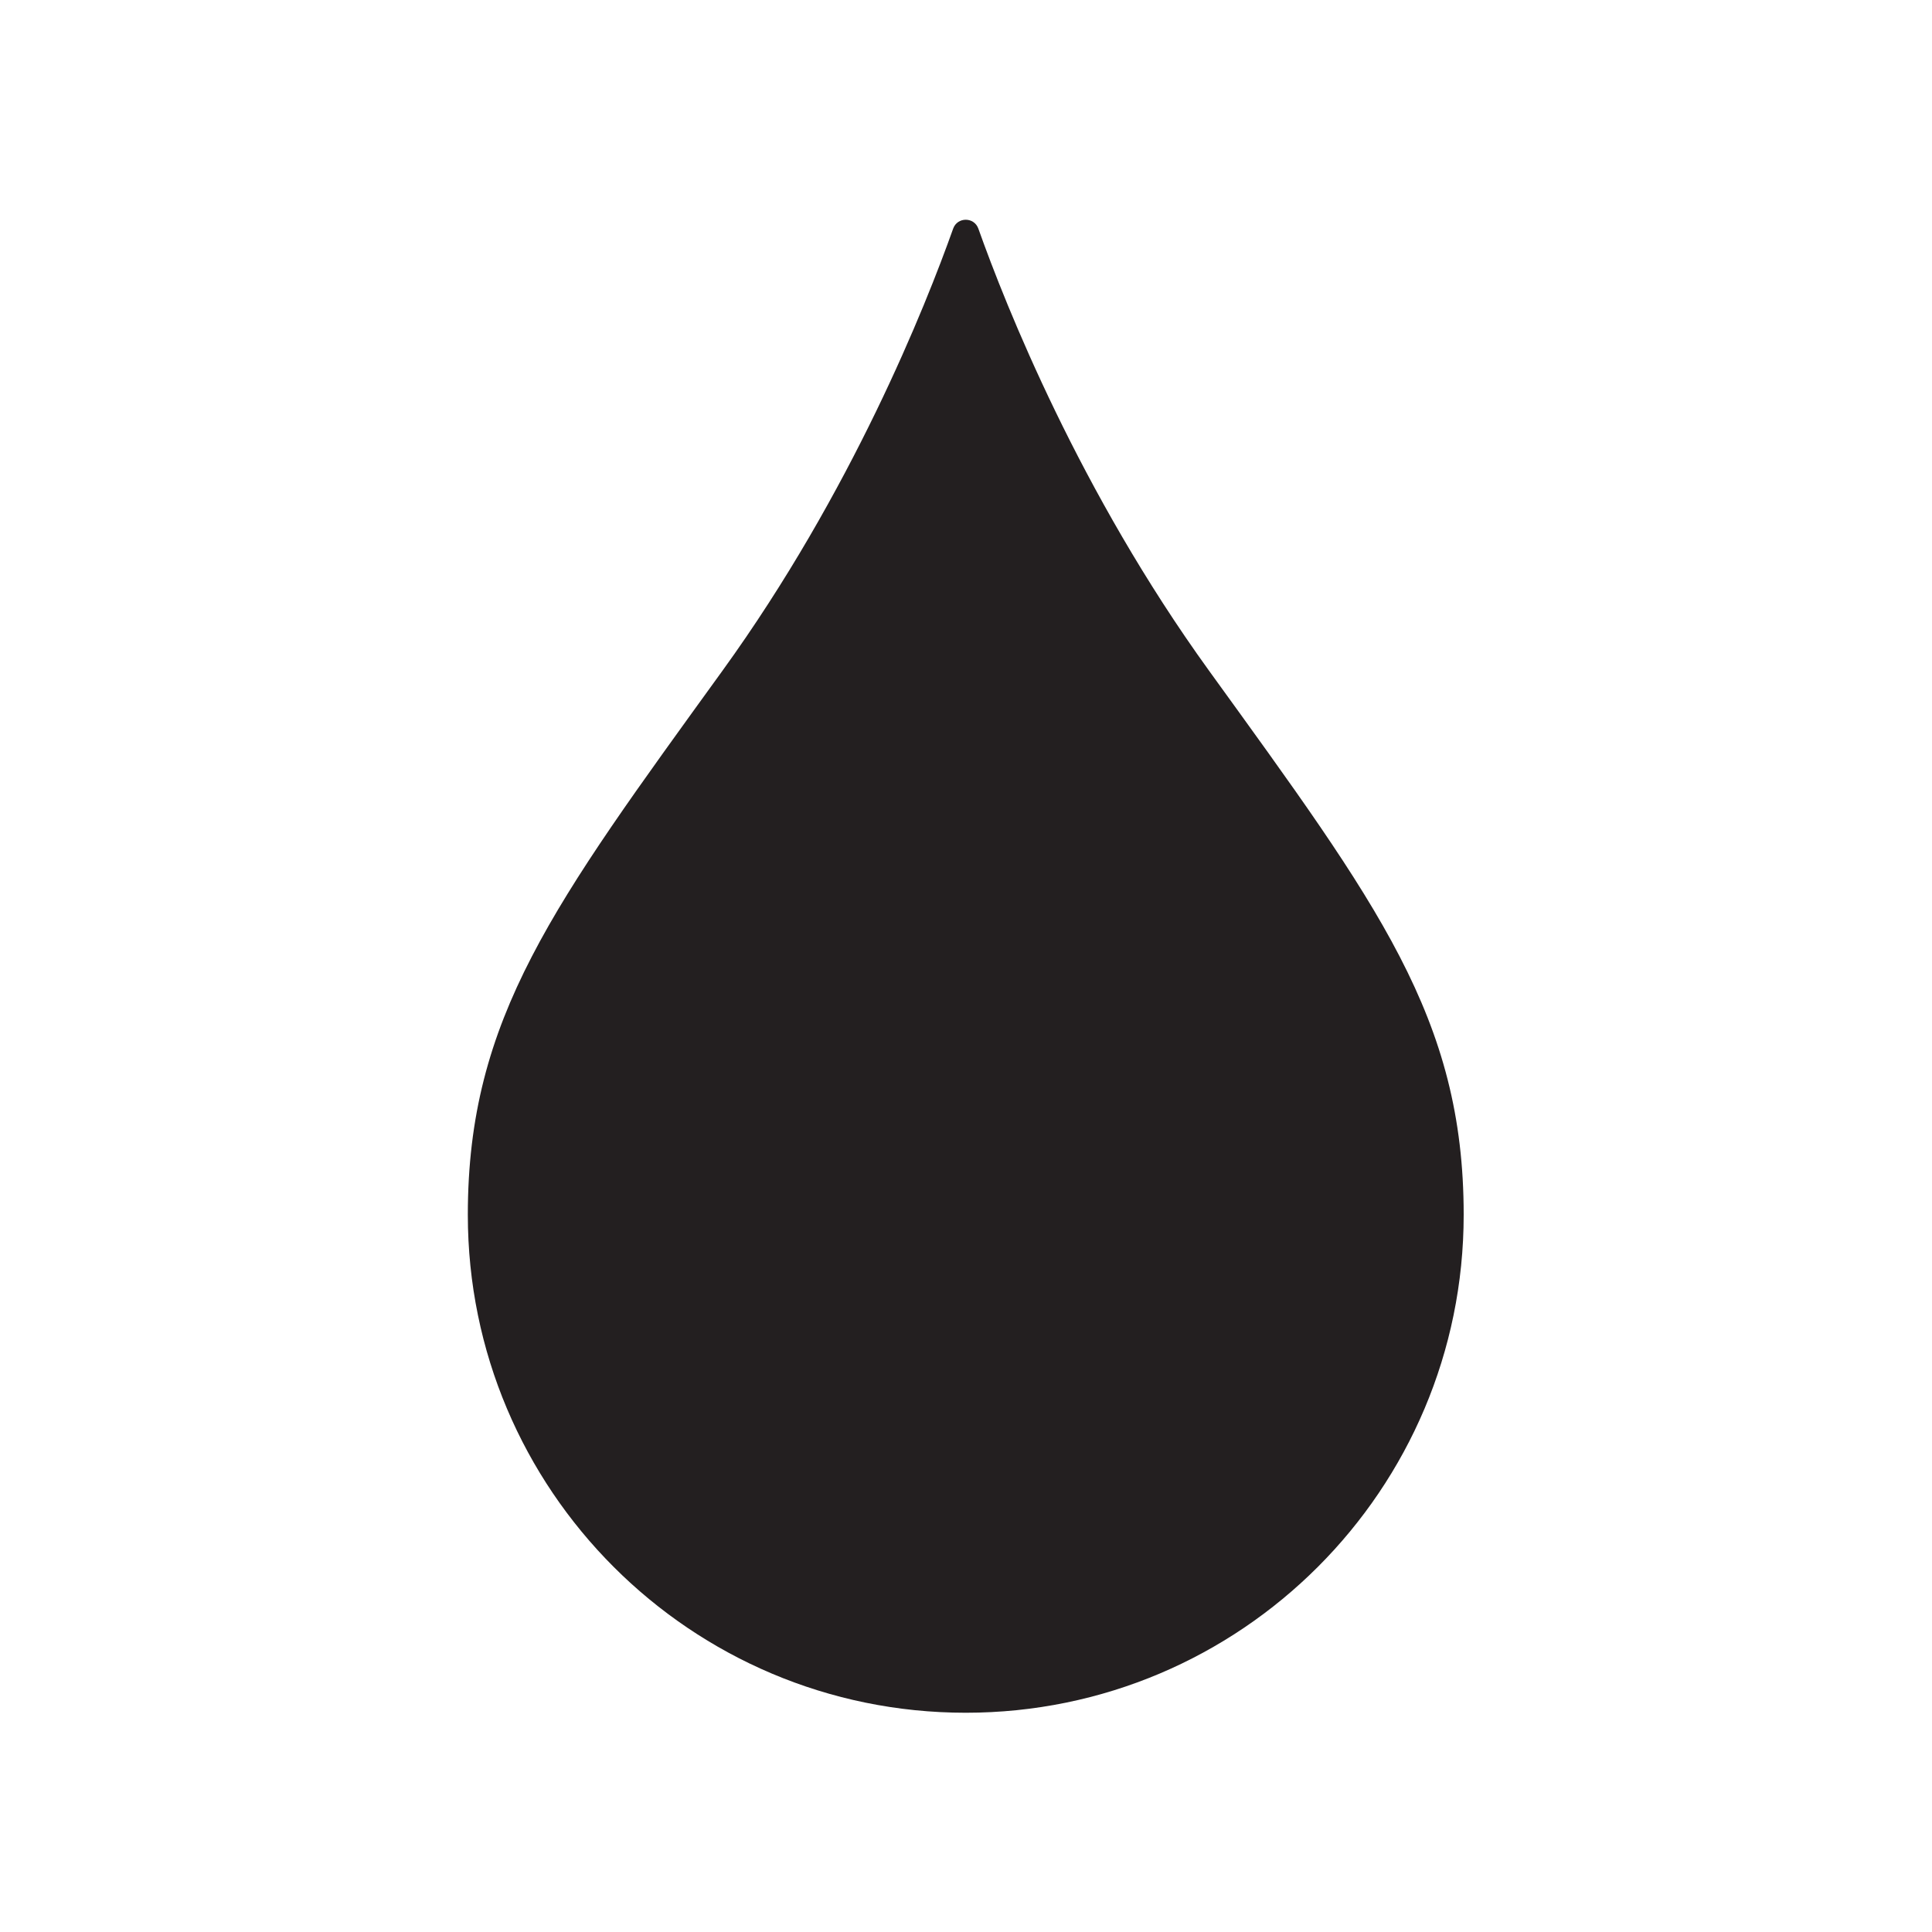<?xml version="1.0" encoding="UTF-8" standalone="no"?>
<!-- Created with Inkscape (http://www.inkscape.org/) -->

<svg
   xmlns:dc="http://purl.org/dc/elements/1.1/"
   xmlns:cc="http://creativecommons.org/ns#"
   xmlns:rdf="http://www.w3.org/1999/02/22-rdf-syntax-ns#"
   xmlns:svg="http://www.w3.org/2000/svg"
   xmlns="http://www.w3.org/2000/svg"
   xmlns:sodipodi="http://sodipodi.sourceforge.net/DTD/sodipodi-0.dtd"
   xmlns:inkscape="http://www.inkscape.org/namespaces/inkscape"
   version="1.1"
   id="svg4320"
   xml:space="preserve"
   width="400"
   height="400"
   viewBox="0 0 400 400"
   sodipodi:docname="heal.svg"
   inkscape:version="0.92.1 r15371"><defs
     id="defs4324"><clipPath
       clipPathUnits="userSpaceOnUse"
       id="clipPath4336"><path
         d="M 0,300 H 300 V 0 H 0 Z"
         id="path4334"
         inkscape:connector-curvature="0" /></clipPath></defs><sodipodi:namedview
     pagecolor="#ffffff"
     bordercolor="#666666"
     borderopacity="1"
     objecttolerance="10"
     gridtolerance="10"
     guidetolerance="10"
     inkscape:pageopacity="0"
     inkscape:pageshadow="2"
     inkscape:window-width="640"
     inkscape:window-height="480"
     id="namedview4322"
     showgrid="false"
     inkscape:zoom="0.59"
     inkscape:cx="18.644068"
     inkscape:cy="200"
     inkscape:window-x="2868"
     inkscape:window-y="487"
     inkscape:window-maximized="0"
     inkscape:current-layer="g4328" /><g
     id="g4328"
     inkscape:groupmode="layer"
     inkscape:label="General Icons"
     transform="matrix(1.333,0,0,-1.333,0,400)"><g
       id="g4330"><g
         id="g4332"
         clip-path="url(#clipPath4336)"><g
           id="g4338"
           transform="translate(187.769,195.925)"><path
             d="m 0,0 c -20.075,27.776 -31.53,56.602 -35.813,68.639 -0.655,1.841 -3.258,1.841 -3.914,0 C -44.009,56.602 -55.464,27.776 -75.539,0 c -26.259,-36.331 -39.568,-53.957 -39.568,-84.532 0,-42.713 34.625,-77.339 77.337,-77.339 42.713,0 77.338,34.626 77.338,77.339 C 39.568,-53.957 26.26,-36.331 0,0"
             style="fill:#231f20;fill-opacity:1;fill-rule:nonzero;stroke:none"
             id="path4340"
             inkscape:connector-curvature="0" /></g></g></g></g></svg>